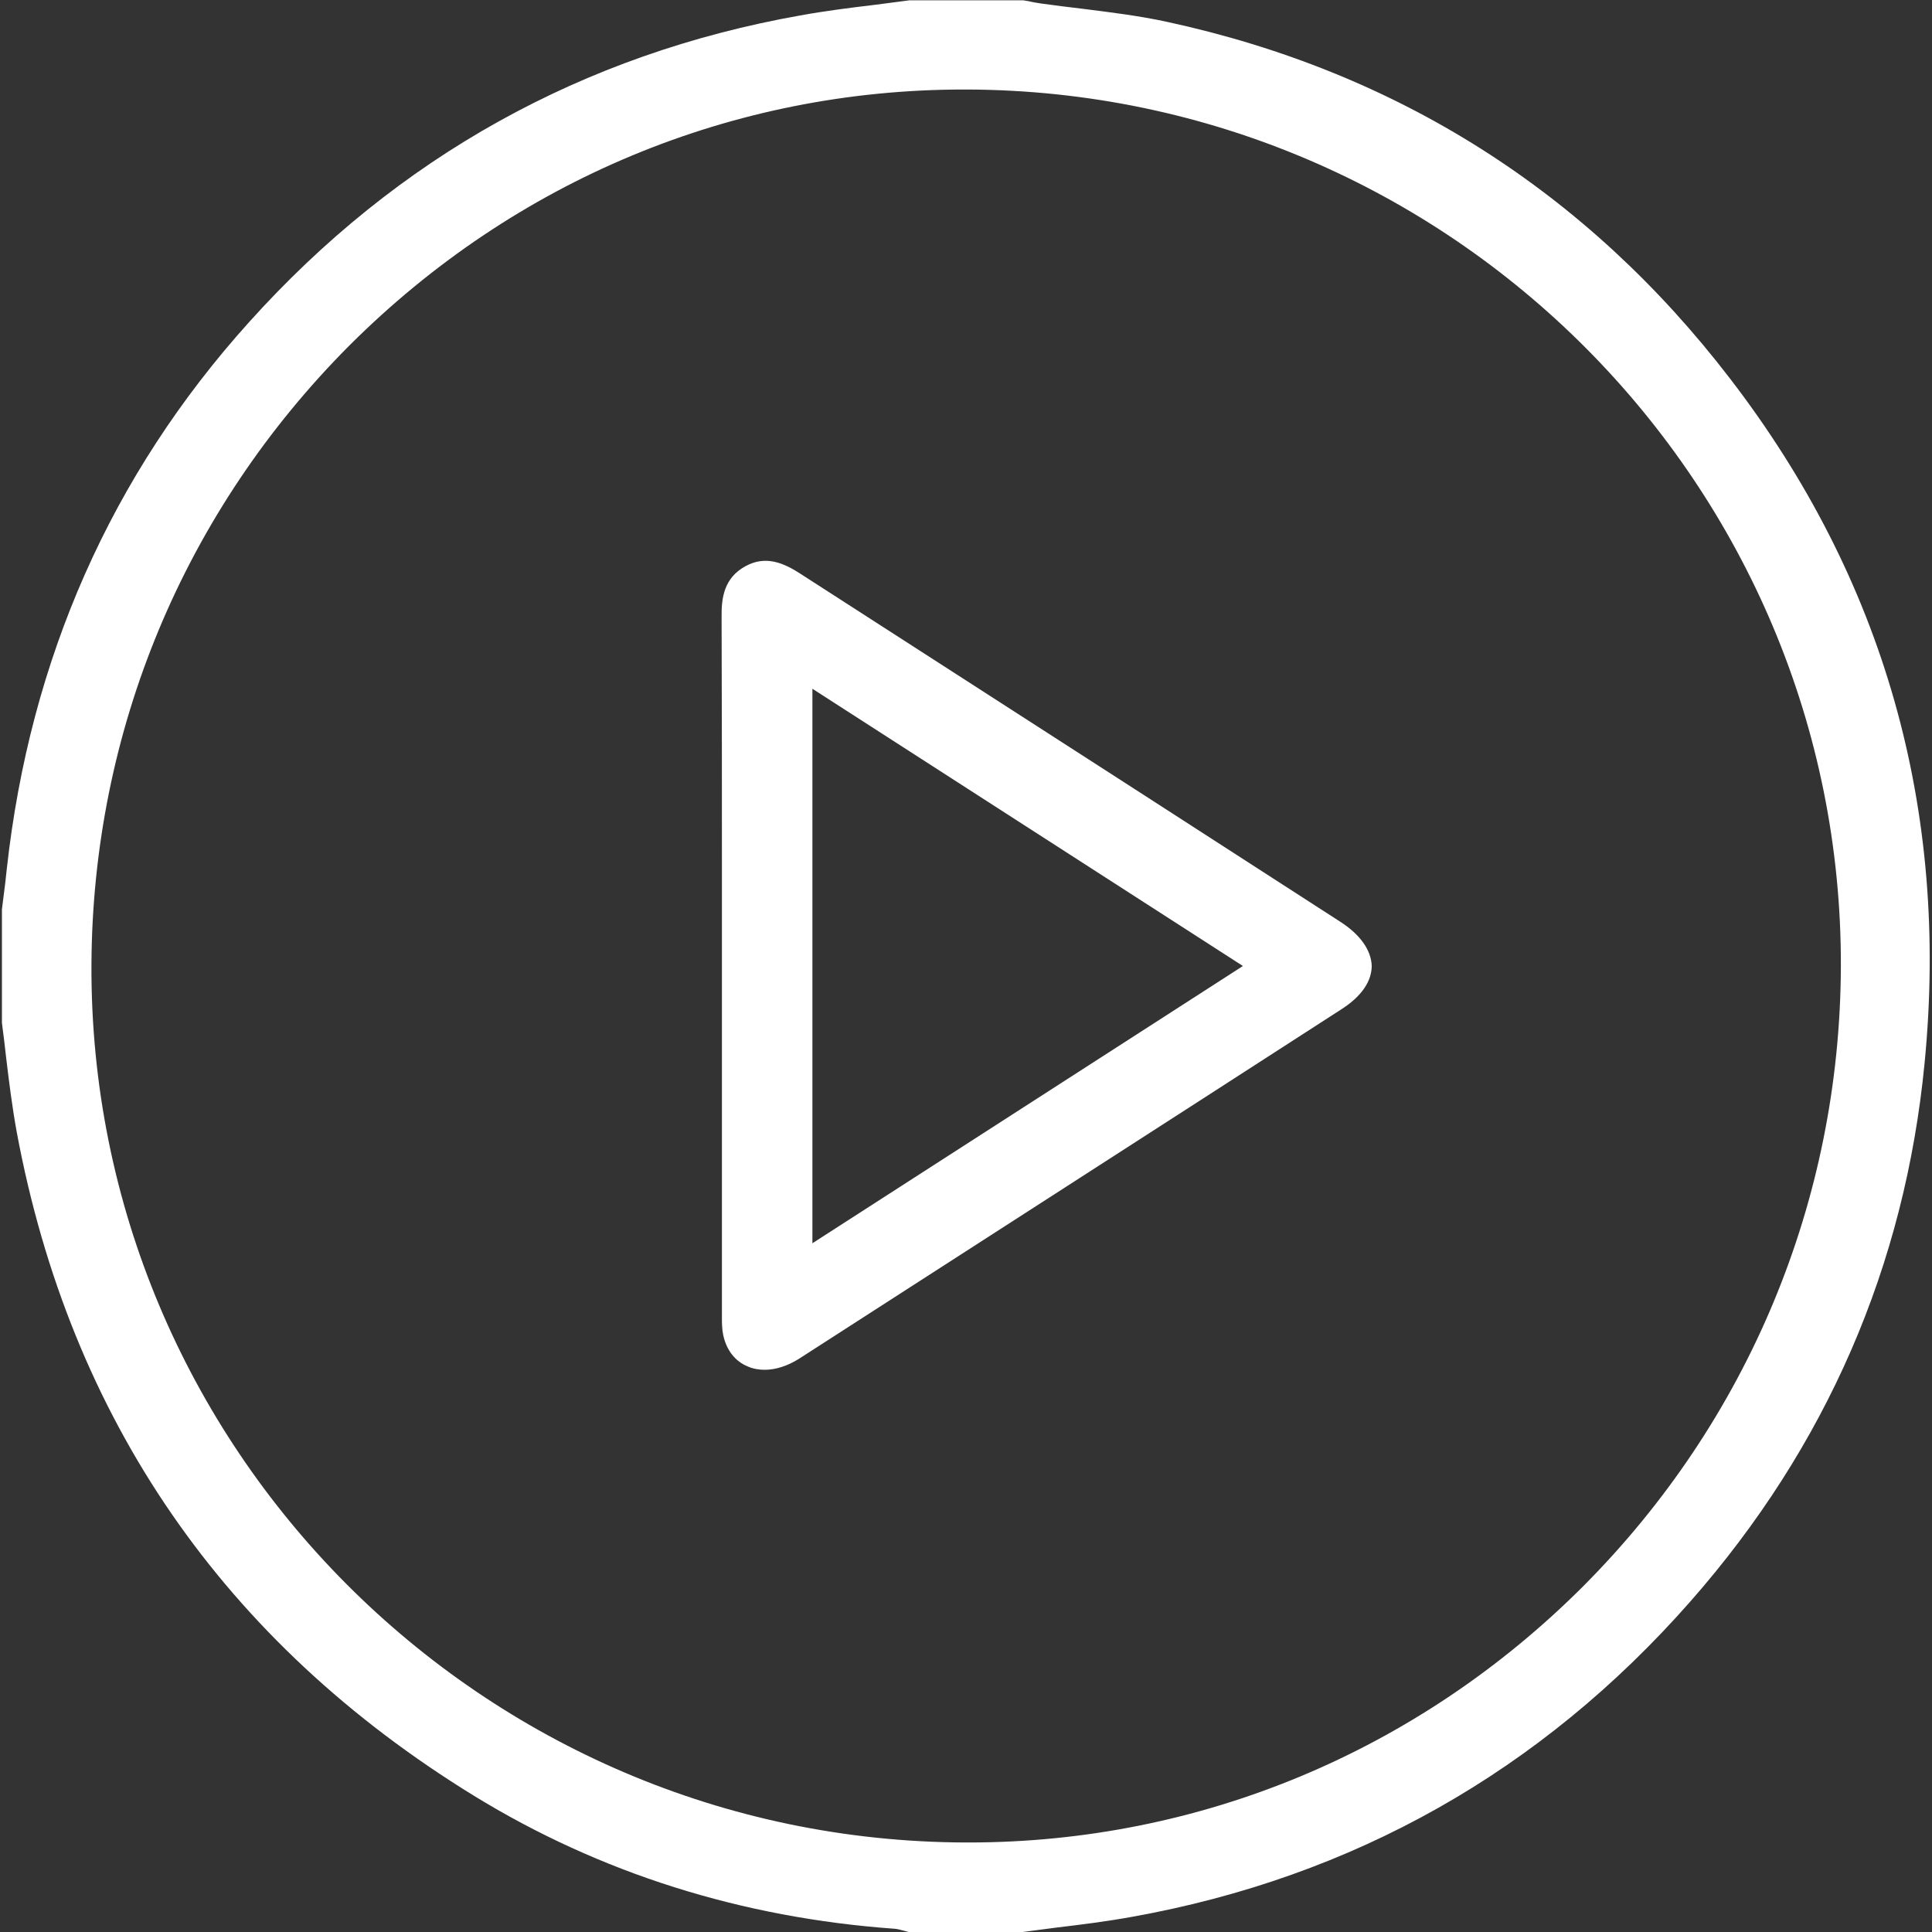 <?xml version="1.0" encoding="utf-8"?>
<!-- Generator: Adobe Illustrator 26.5.0, SVG Export Plug-In . SVG Version: 6.00 Build 0)  -->
<svg version="1.1" id="Layer_1" xmlns="http://www.w3.org/2000/svg" xmlns:xlink="http://www.w3.org/1999/xlink" x="0px" y="0px"
	 viewBox="0 0 600 600" style="enable-background:new 0 0 600 600;" xml:space="preserve">
<rect x="0" y="0" width="600" height="600" fill="#333333" stroke="none"/>
<style type="text/css">
	.st0{fill:#FFFFFF;}
</style>
<g>
	<path class="st0" d="M537.3,117.6c-44.5-58-103.3-95.3-174.8-110.8c-8.7-1.9-17.8-3-26.5-4.1c-4.1-0.5-8.4-1-12.6-1.6
		c-1.3-0.2-2.6-0.4-3.8-0.7c-0.6-0.1-1.2-0.2-1.8-0.3l-35.2,0l-0.2,0c-3.6,0.5-7.1,0.9-10.7,1.4c-7.6,0.9-15.5,1.9-23.2,3.3
		c-67.5,12-125.1,44-171.2,95.3c-42.7,47.4-68,104.5-75.2,169.8c-0.3,2.8-0.6,5.7-1,8.5l-0.5,4l0,35.1l0,0.2
		c0.5,3.6,0.9,7.2,1.3,10.7c0.9,7.6,1.9,15.5,3.3,23.2c16.6,89.1,64.4,158.4,142,206.1c39.1,24,83.1,37.9,130.7,41.3
		c0.9,0.1,1.8,0.3,2.8,0.6c0.5,0.1,1,0.3,1.5,0.4l35.3,0l0.1,0c3.6-0.5,7.1-0.9,10.7-1.4c7.6-0.9,15.5-1.9,23.2-3.3
		c68.7-12.3,127.1-45.2,173.5-98c42.2-48,66.6-104.2,72.7-167.2C605.4,251.3,585.1,179.8,537.3,117.6z M571.7,300.3
		c-0.3,72.6-28.8,141-80.2,192.5c-51.3,51.2-119,79.4-190.7,79.4c-0.3,0-0.7,0-1,0C149.6,571.7,27.8,449.4,28.4,299.7
		c0.3-72.6,28.8-141,80.2-192.5c51.3-51.2,119-79.4,190.7-79.4c0.3,0,0.7,0,1,0C450.5,28.3,572.2,150.6,571.7,300.3z"/>
	<path class="st0" d="M416.3,286.3c-21.3-13.8-42.7-27.5-64-41.3c-34.6-22.3-69.1-44.5-103.7-66.8c-5.1-3.3-10.8-5.9-17.2-2.3
		c-6.5,3.6-7.4,9.7-7.3,15.8c0.1,26.9,0.1,54.3,0.1,80.8l0,46.7c0,29.6,0,59.1,0,88.7l0,1.1c0,1.8,0,3.7,0.4,5.6
		c1,4.7,3.7,8.2,7.7,9.8c1.6,0.7,3.4,1,5.2,1c3.4,0,7.1-1.2,10.6-3.4c54.3-35,111.1-71.5,168.7-108.7c6-3.9,9.2-8.5,9.2-13.4
		C425.8,295.1,422.5,290.3,416.3,286.3z M386,300l-133.7,86.1V213.9L386,300z"/>
</g>
</svg>
